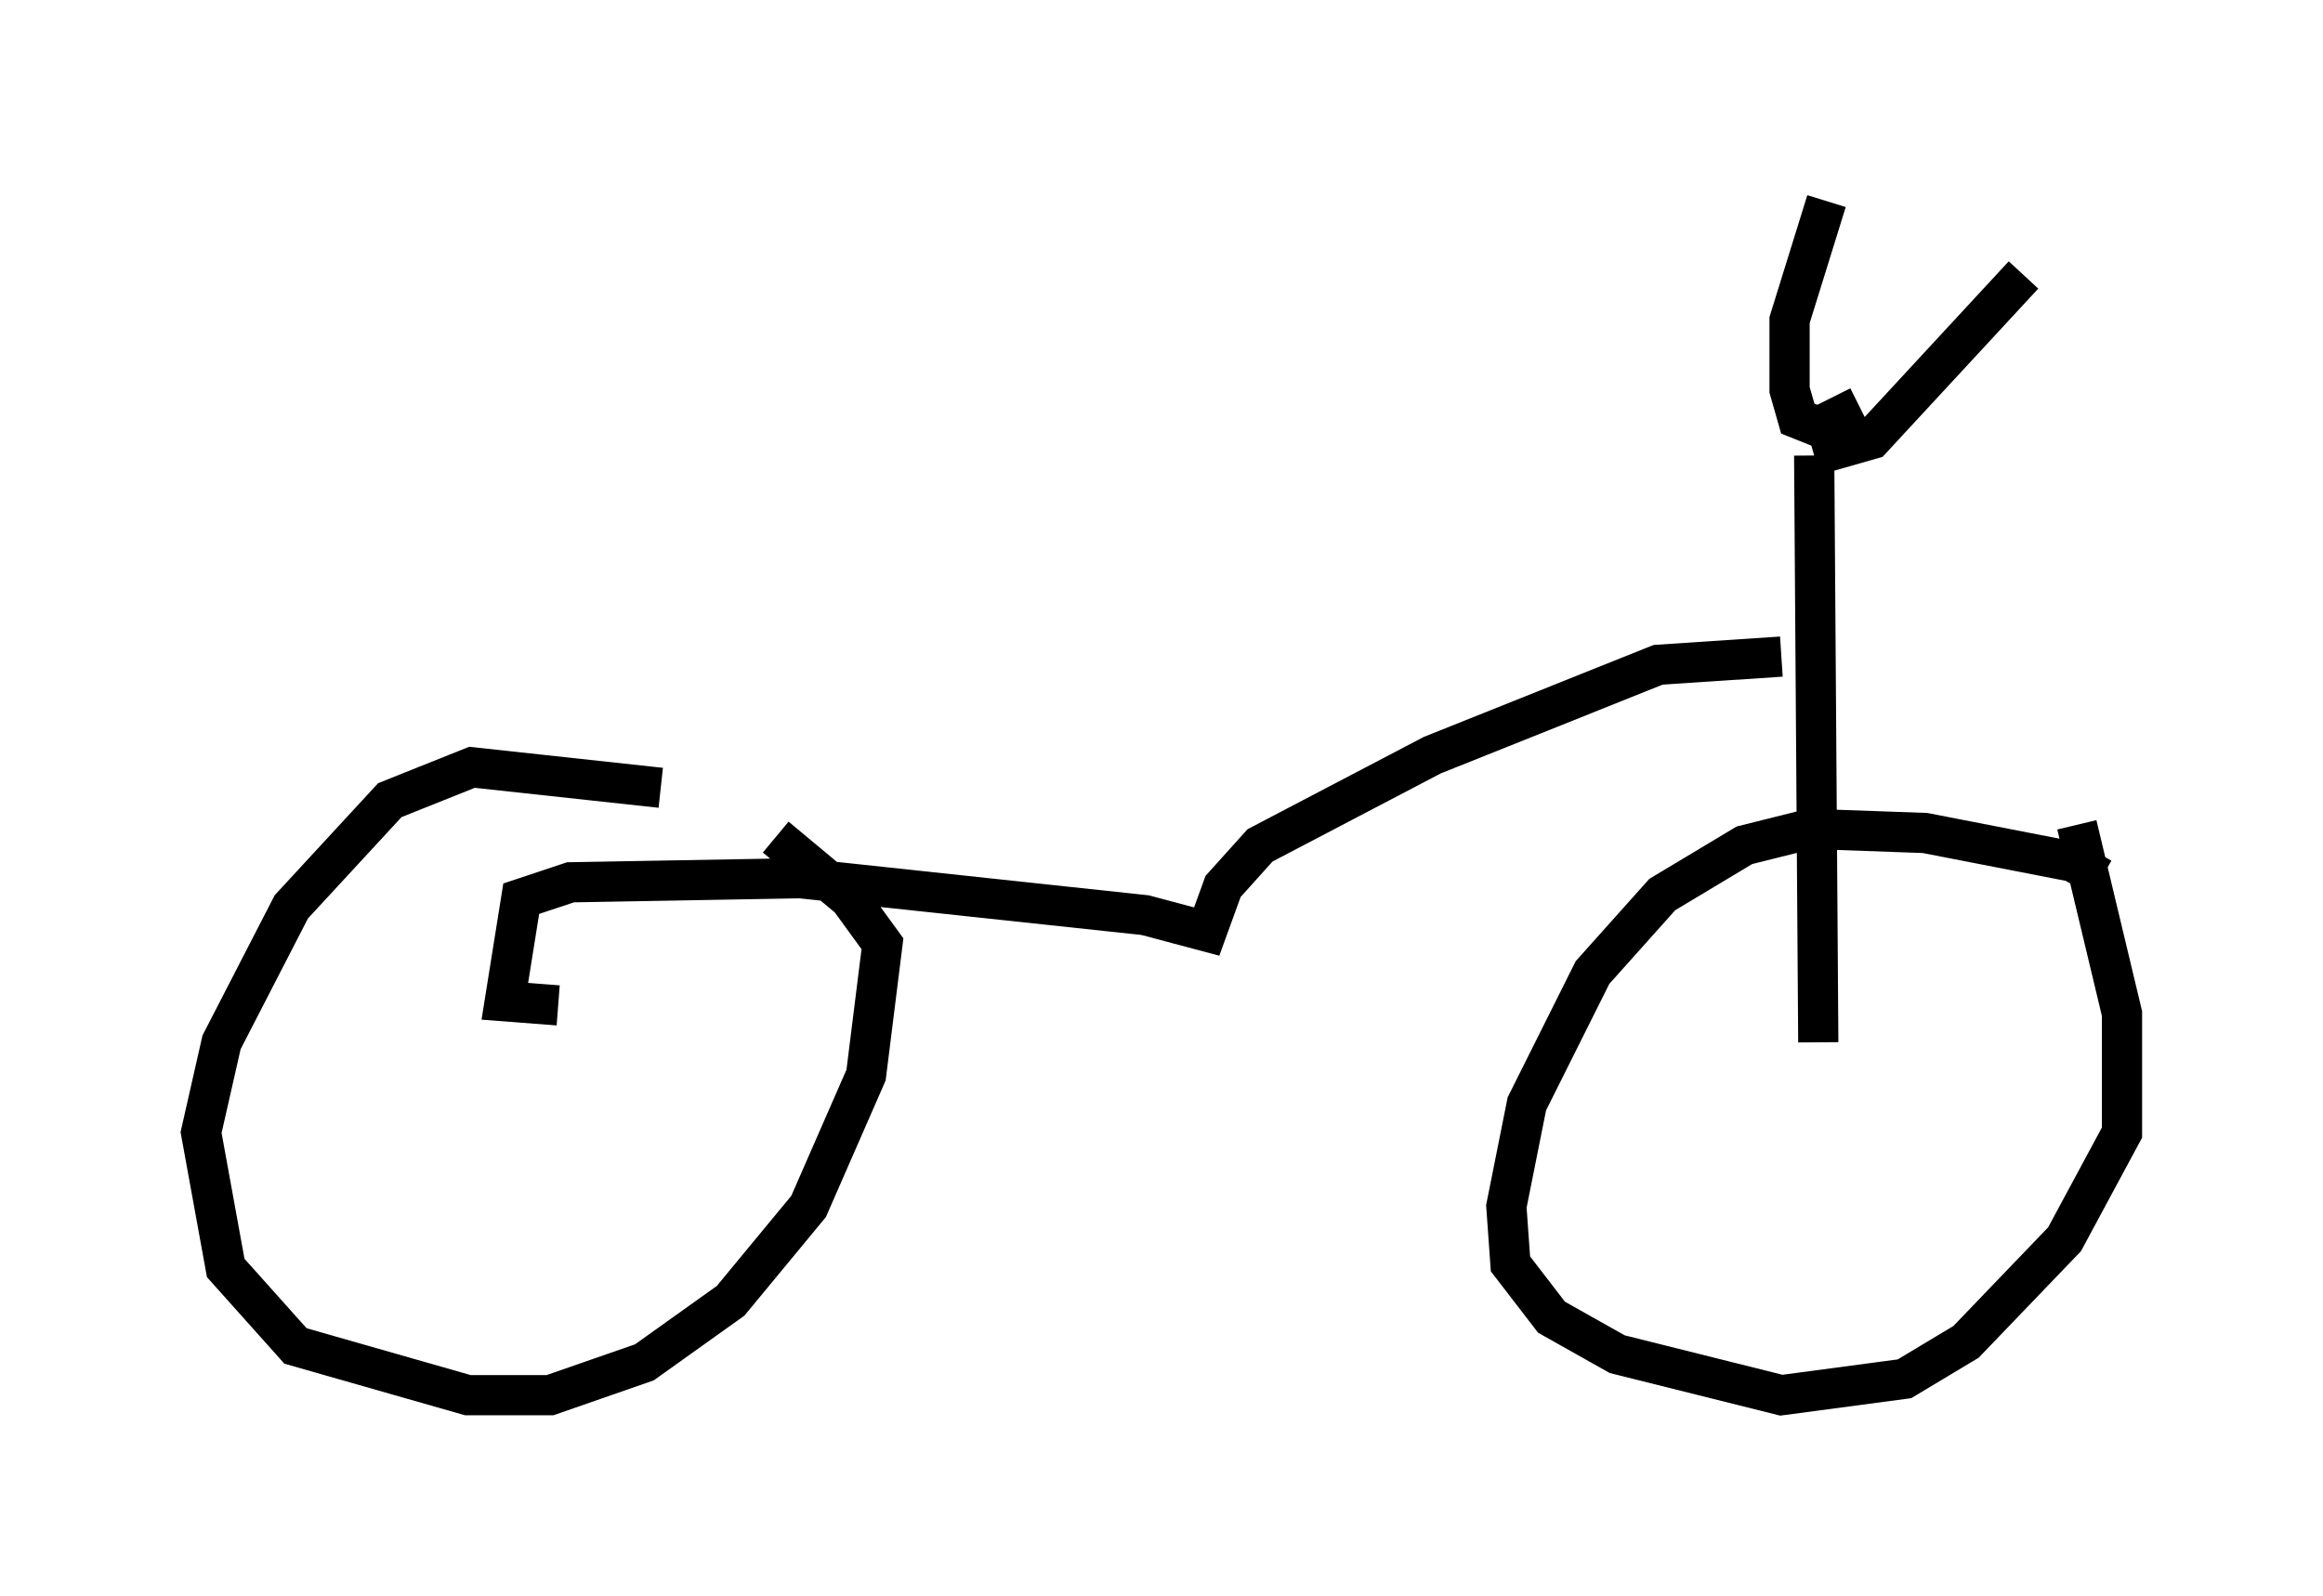 <?xml version="1.0" encoding="utf-8" ?>
<svg baseProfile="full" height="39.707" version="1.1" width="57.776" xmlns="http://www.w3.org/2000/svg" xmlns:ev="http://www.w3.org/2001/xml-events" xmlns:xlink="http://www.w3.org/1999/xlink"><defs /><rect fill="white" height="39.707" width="57.776" x="0" y="0" /><path d="M20.415, 20.925 m-3.981, -1.327 l-4.696, -0.51 -2.042, 0.817 l-2.45, 2.654 -1.735, 3.369 l-0.51, 2.246 0.613, 3.369 l1.735, 1.94 4.288, 1.225 l2.042, 0.0 2.348, -0.817 l2.144, -1.531 1.94, -2.348 l1.429, -3.267 0.408, -3.267 l-0.817, -1.123 -1.838, -1.531 m32.973, 1.021 l-0.715, -0.408 -3.675, -0.715 l-2.858, -0.102 -1.633, 0.408 l-2.042, 1.225 -1.735, 1.94 l-1.633, 3.267 -0.51, 2.552 l0.102, 1.429 1.021, 1.327 l1.633, 0.919 4.083, 1.021 l3.063, -0.408 1.531, -0.919 l2.45, -2.552 1.429, -2.654 l0.0, -2.96 -1.123, -4.696 m-6.431, 5.41 l-0.102, -14.598 m0.0, 0.0 l1.429, -0.408 3.777, -4.083 m-4.083, 3.267 l-1.021, 0.51 -0.51, -0.204 l-0.204, -0.715 0.0, -1.735 l0.919, -2.96 m-1.123, 11.331 l-3.063, 0.204 -5.615, 2.246 l-4.288, 2.246 -0.919, 1.021 l-0.408, 1.123 -1.531, -0.408 l-8.575, -0.919 -5.717, 0.102 l-1.225, 0.408 -0.408, 2.552 l1.327, 0.102 " fill="none" stroke="black" stroke-width="1" /></svg>